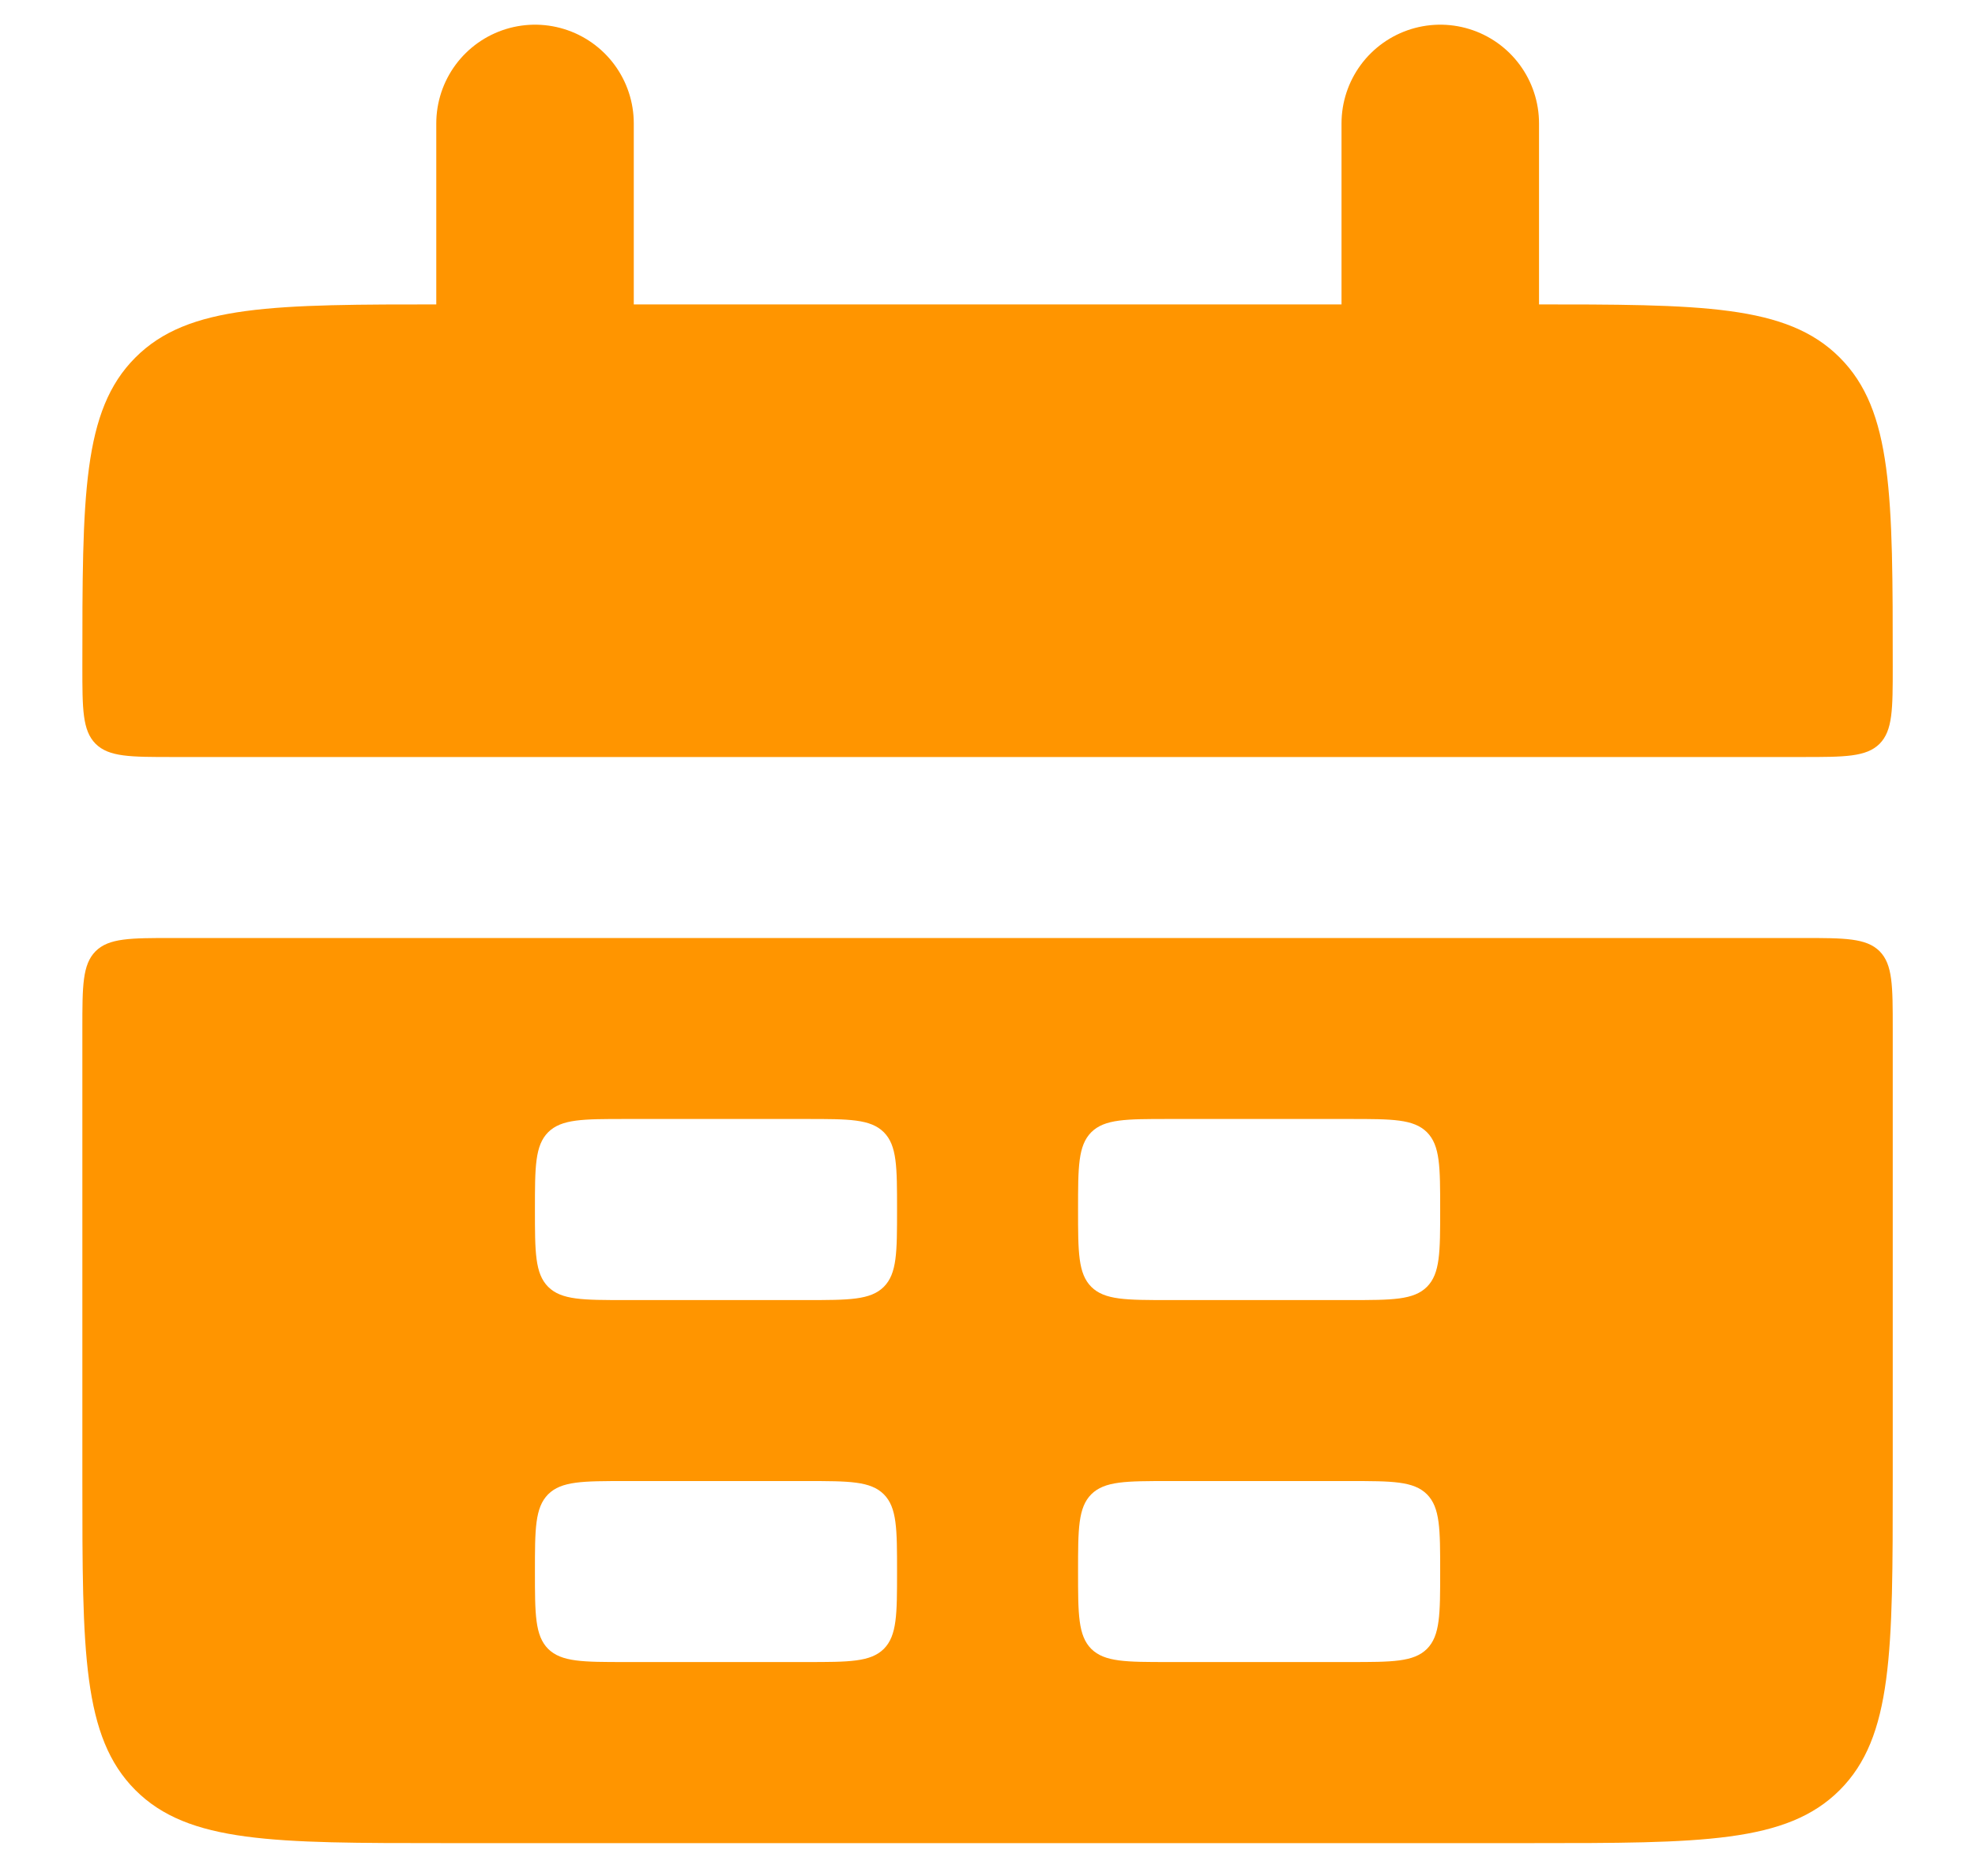 <svg width="20" height="19" viewBox="0 0 20 19" fill="none" xmlns="http://www.w3.org/2000/svg">
<path d="M0.834 6.75C0.834 5.021 0.834 4.158 1.371 3.621C1.908 3.083 2.772 3.083 4.501 3.083H15.501C17.23 3.083 18.093 3.083 18.63 3.621C19.167 4.158 19.167 5.021 19.167 6.75C19.167 7.182 19.167 7.398 19.034 7.533C18.899 7.667 18.681 7.667 18.251 7.667H1.751C1.319 7.667 1.103 7.667 0.968 7.533C0.834 7.398 0.834 7.181 0.834 6.75Z" fill="#FF9500"/>
<path fill-rule="evenodd" clip-rule="evenodd" d="M0.834 15C0.834 16.729 0.834 17.592 1.371 18.13C1.908 18.667 2.772 18.667 4.501 18.667H15.501C17.23 18.667 18.093 18.667 18.63 18.13C19.167 17.592 19.167 16.729 19.167 15V10.417C19.167 9.985 19.167 9.769 19.034 9.634C18.899 9.5 18.681 9.5 18.251 9.5H1.751C1.319 9.5 1.103 9.5 0.968 9.634C0.834 9.769 0.834 9.986 0.834 10.417V15ZM5.417 12.25C5.417 11.818 5.417 11.602 5.551 11.467C5.686 11.333 5.903 11.333 6.334 11.333H8.167C8.599 11.333 8.815 11.333 8.95 11.467C9.084 11.602 9.084 11.818 9.084 12.25C9.084 12.682 9.084 12.898 8.95 13.033C8.815 13.167 8.598 13.167 8.167 13.167H6.334C5.902 13.167 5.686 13.167 5.551 13.033C5.417 12.898 5.417 12.681 5.417 12.25ZM5.551 15.134C5.417 15.269 5.417 15.486 5.417 15.917C5.417 16.348 5.417 16.565 5.551 16.7C5.686 16.833 5.903 16.833 6.334 16.833H8.167C8.599 16.833 8.815 16.833 8.95 16.7C9.084 16.565 9.084 16.348 9.084 15.917C9.084 15.486 9.084 15.269 8.95 15.134C8.815 15 8.598 15 8.167 15H6.334C5.902 15 5.686 15 5.551 15.134ZM10.917 12.25C10.917 11.818 10.917 11.602 11.051 11.467C11.186 11.333 11.403 11.333 11.834 11.333H13.667C14.099 11.333 14.315 11.333 14.45 11.467C14.584 11.602 14.584 11.818 14.584 12.25C14.584 12.682 14.584 12.898 14.45 13.033C14.315 13.167 14.098 13.167 13.667 13.167H11.834C11.402 13.167 11.186 13.167 11.051 13.033C10.917 12.898 10.917 12.681 10.917 12.25ZM11.051 15.134C10.917 15.269 10.917 15.486 10.917 15.917C10.917 16.348 10.917 16.565 11.051 16.7C11.186 16.833 11.402 16.833 11.834 16.833H13.667C14.099 16.833 14.315 16.833 14.45 16.7C14.584 16.565 14.584 16.348 14.584 15.917C14.584 15.486 14.584 15.269 14.45 15.134C14.315 15 14.098 15 13.667 15H11.834C11.402 15 11.186 15 11.051 15.134Z" fill="#FF9500"/>
<path d="M5.418 1.25V4M14.585 1.25V4" stroke="#FF9500" stroke-width="2" stroke-linecap="round"/>
</svg>
